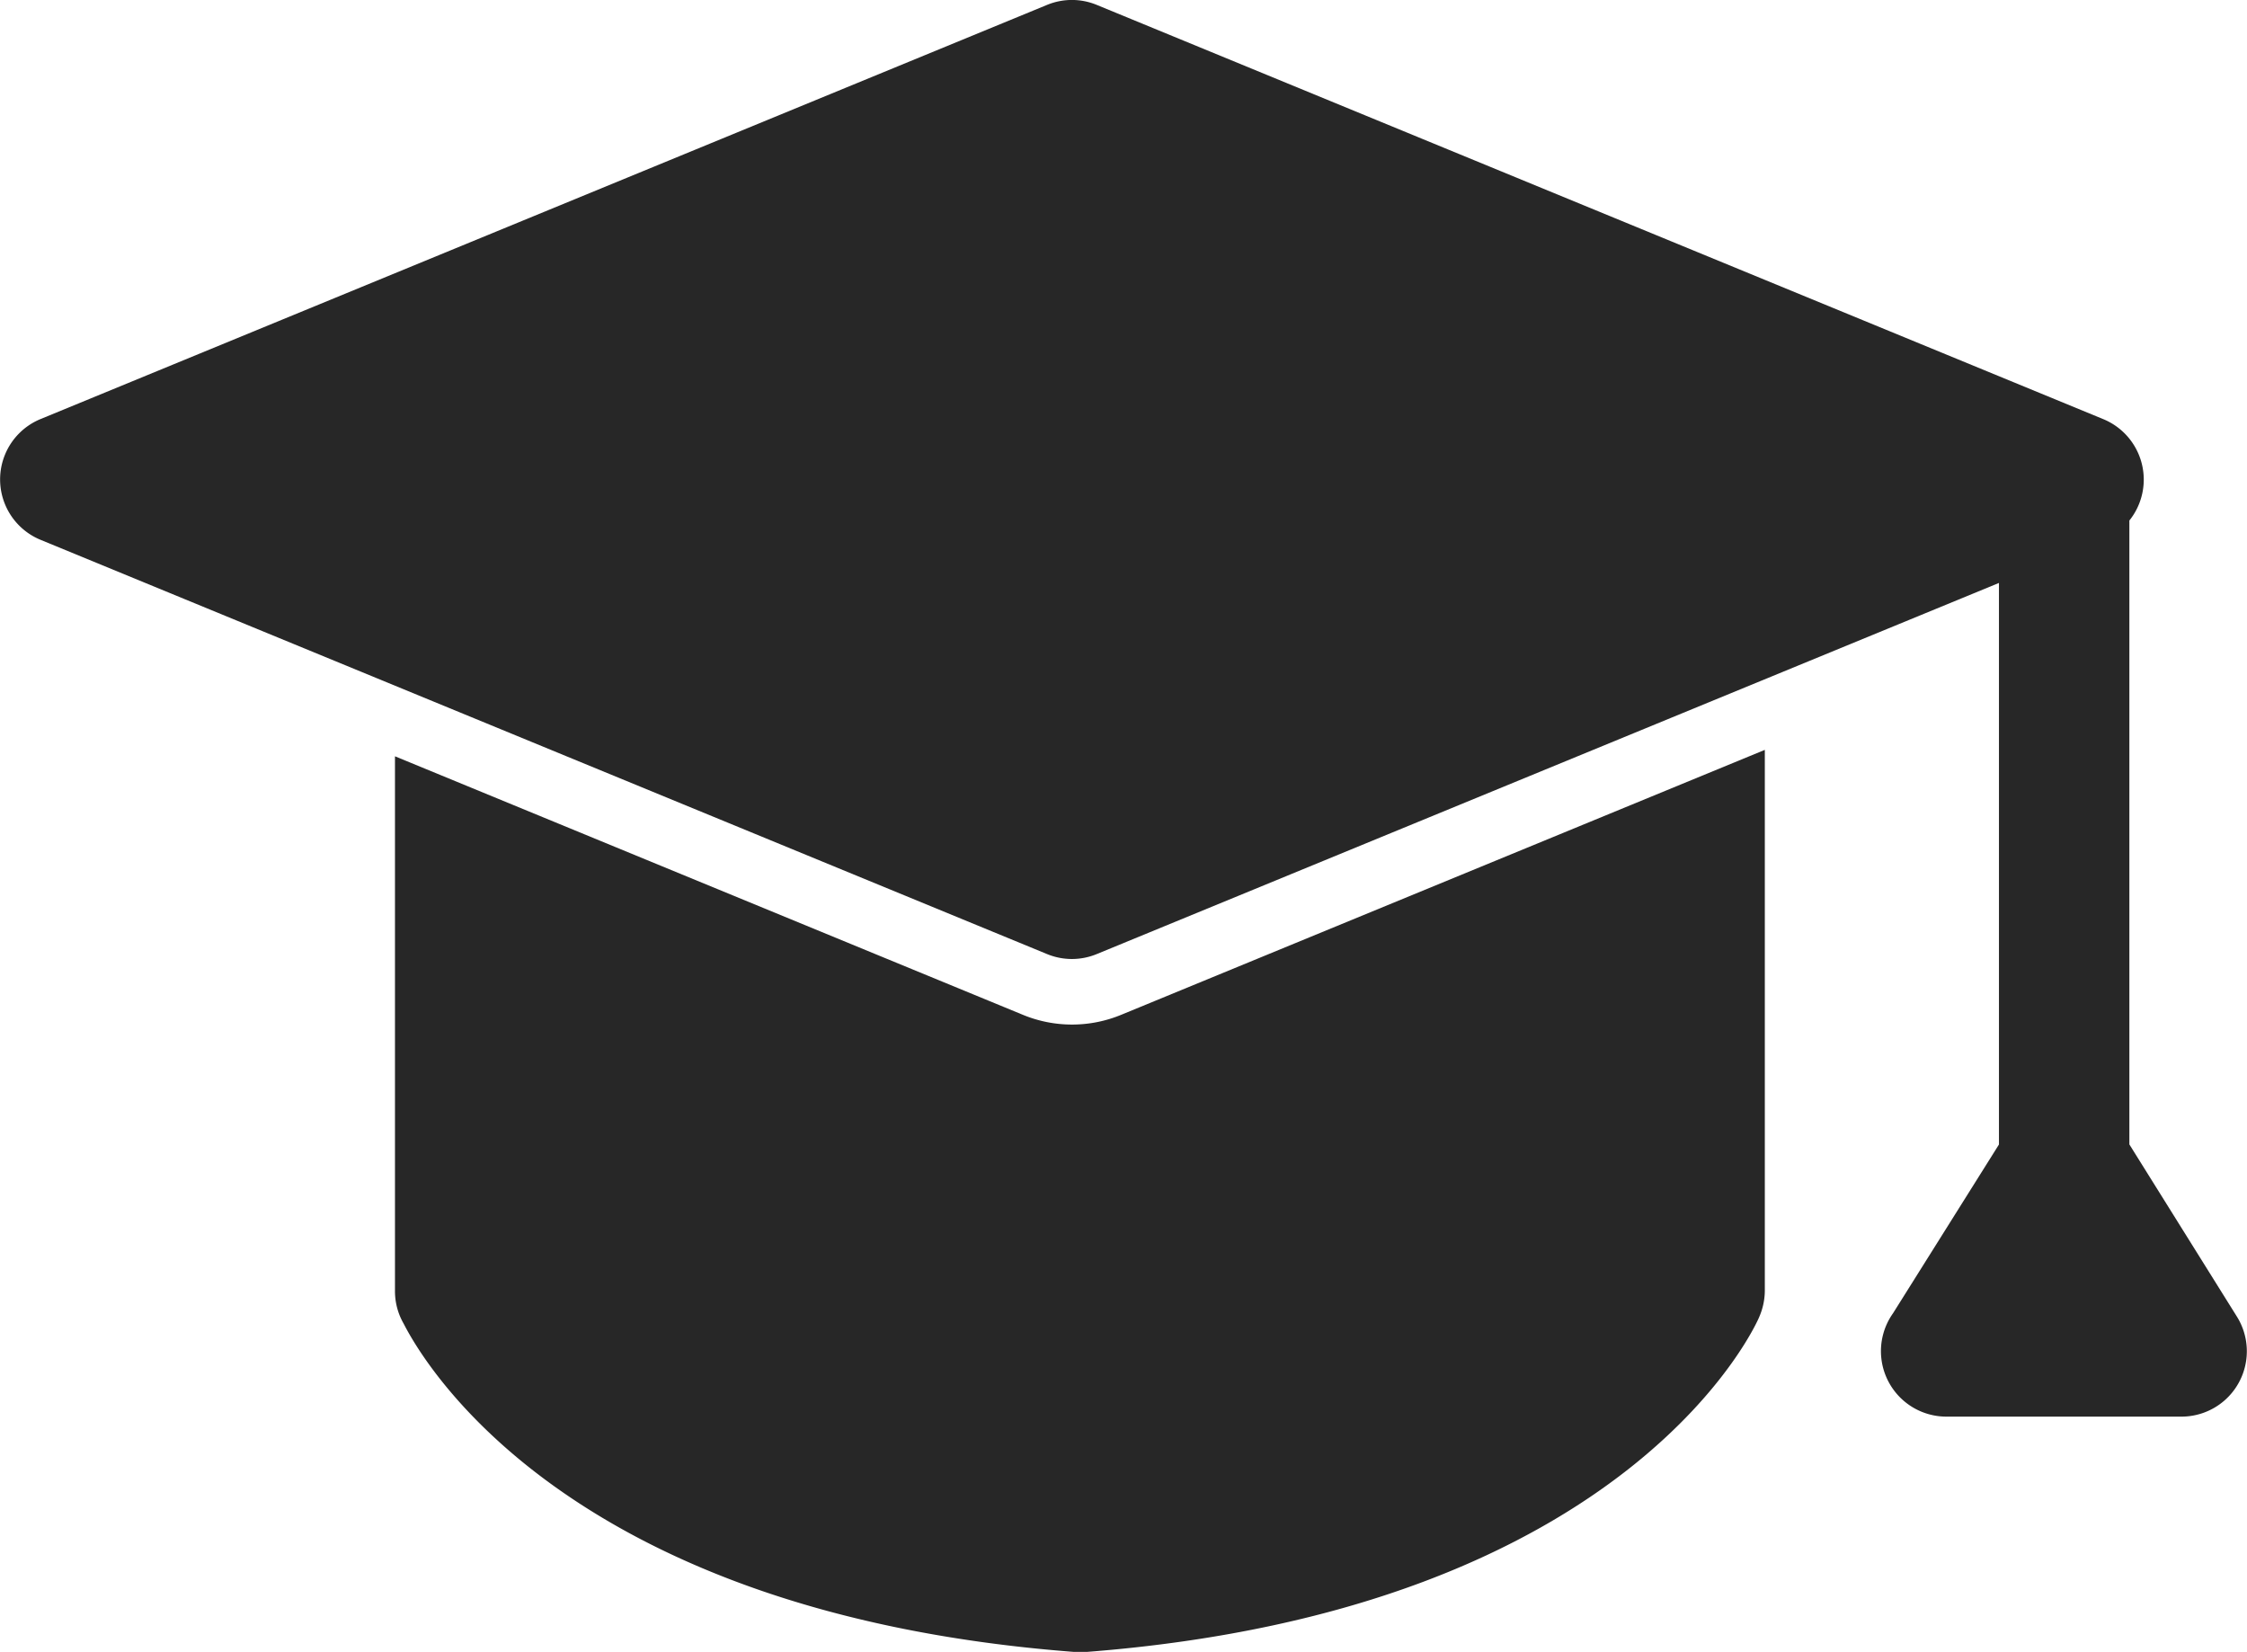 <svg xmlns="http://www.w3.org/2000/svg" width="25.845" height="19" viewBox="0 0 25.845 19"><defs><style>.a{fill:#272727;fill-rule:evenodd;}</style></defs><g transform="translate(-0.008 -605.064)"><g transform="translate(0.008 605.064)"><path class="a" d="M4.551,14.845V8.7l7.219,2.972a1.481,1.481,0,0,0,1.137,0l7.4-3.046v6.223a.768.768,0,0,1-.062.294c0,.009-1.417,3.371-7.746,3.859a.738.738,0,0,1-.127,0c-5.755-.438-7.453-3.252-7.721-3.776a.749.749,0,0,1-.1-.378ZM.472,4.822,12.052.057a.748.748,0,0,1,.57,0L24.2,4.822a.752.752,0,0,1,.3,1.166v7.176l1.239,1.984a.752.752,0,0,1-.637,1.147l-2.708,0a.753.753,0,0,1-.613-1.188L23,13.165V6.706L12.622,10.975a.748.748,0,0,1-.57,0L.472,6.209a.751.751,0,0,1,0-1.387Z" transform="translate(-0.008 -0.001)"/></g></g></svg>